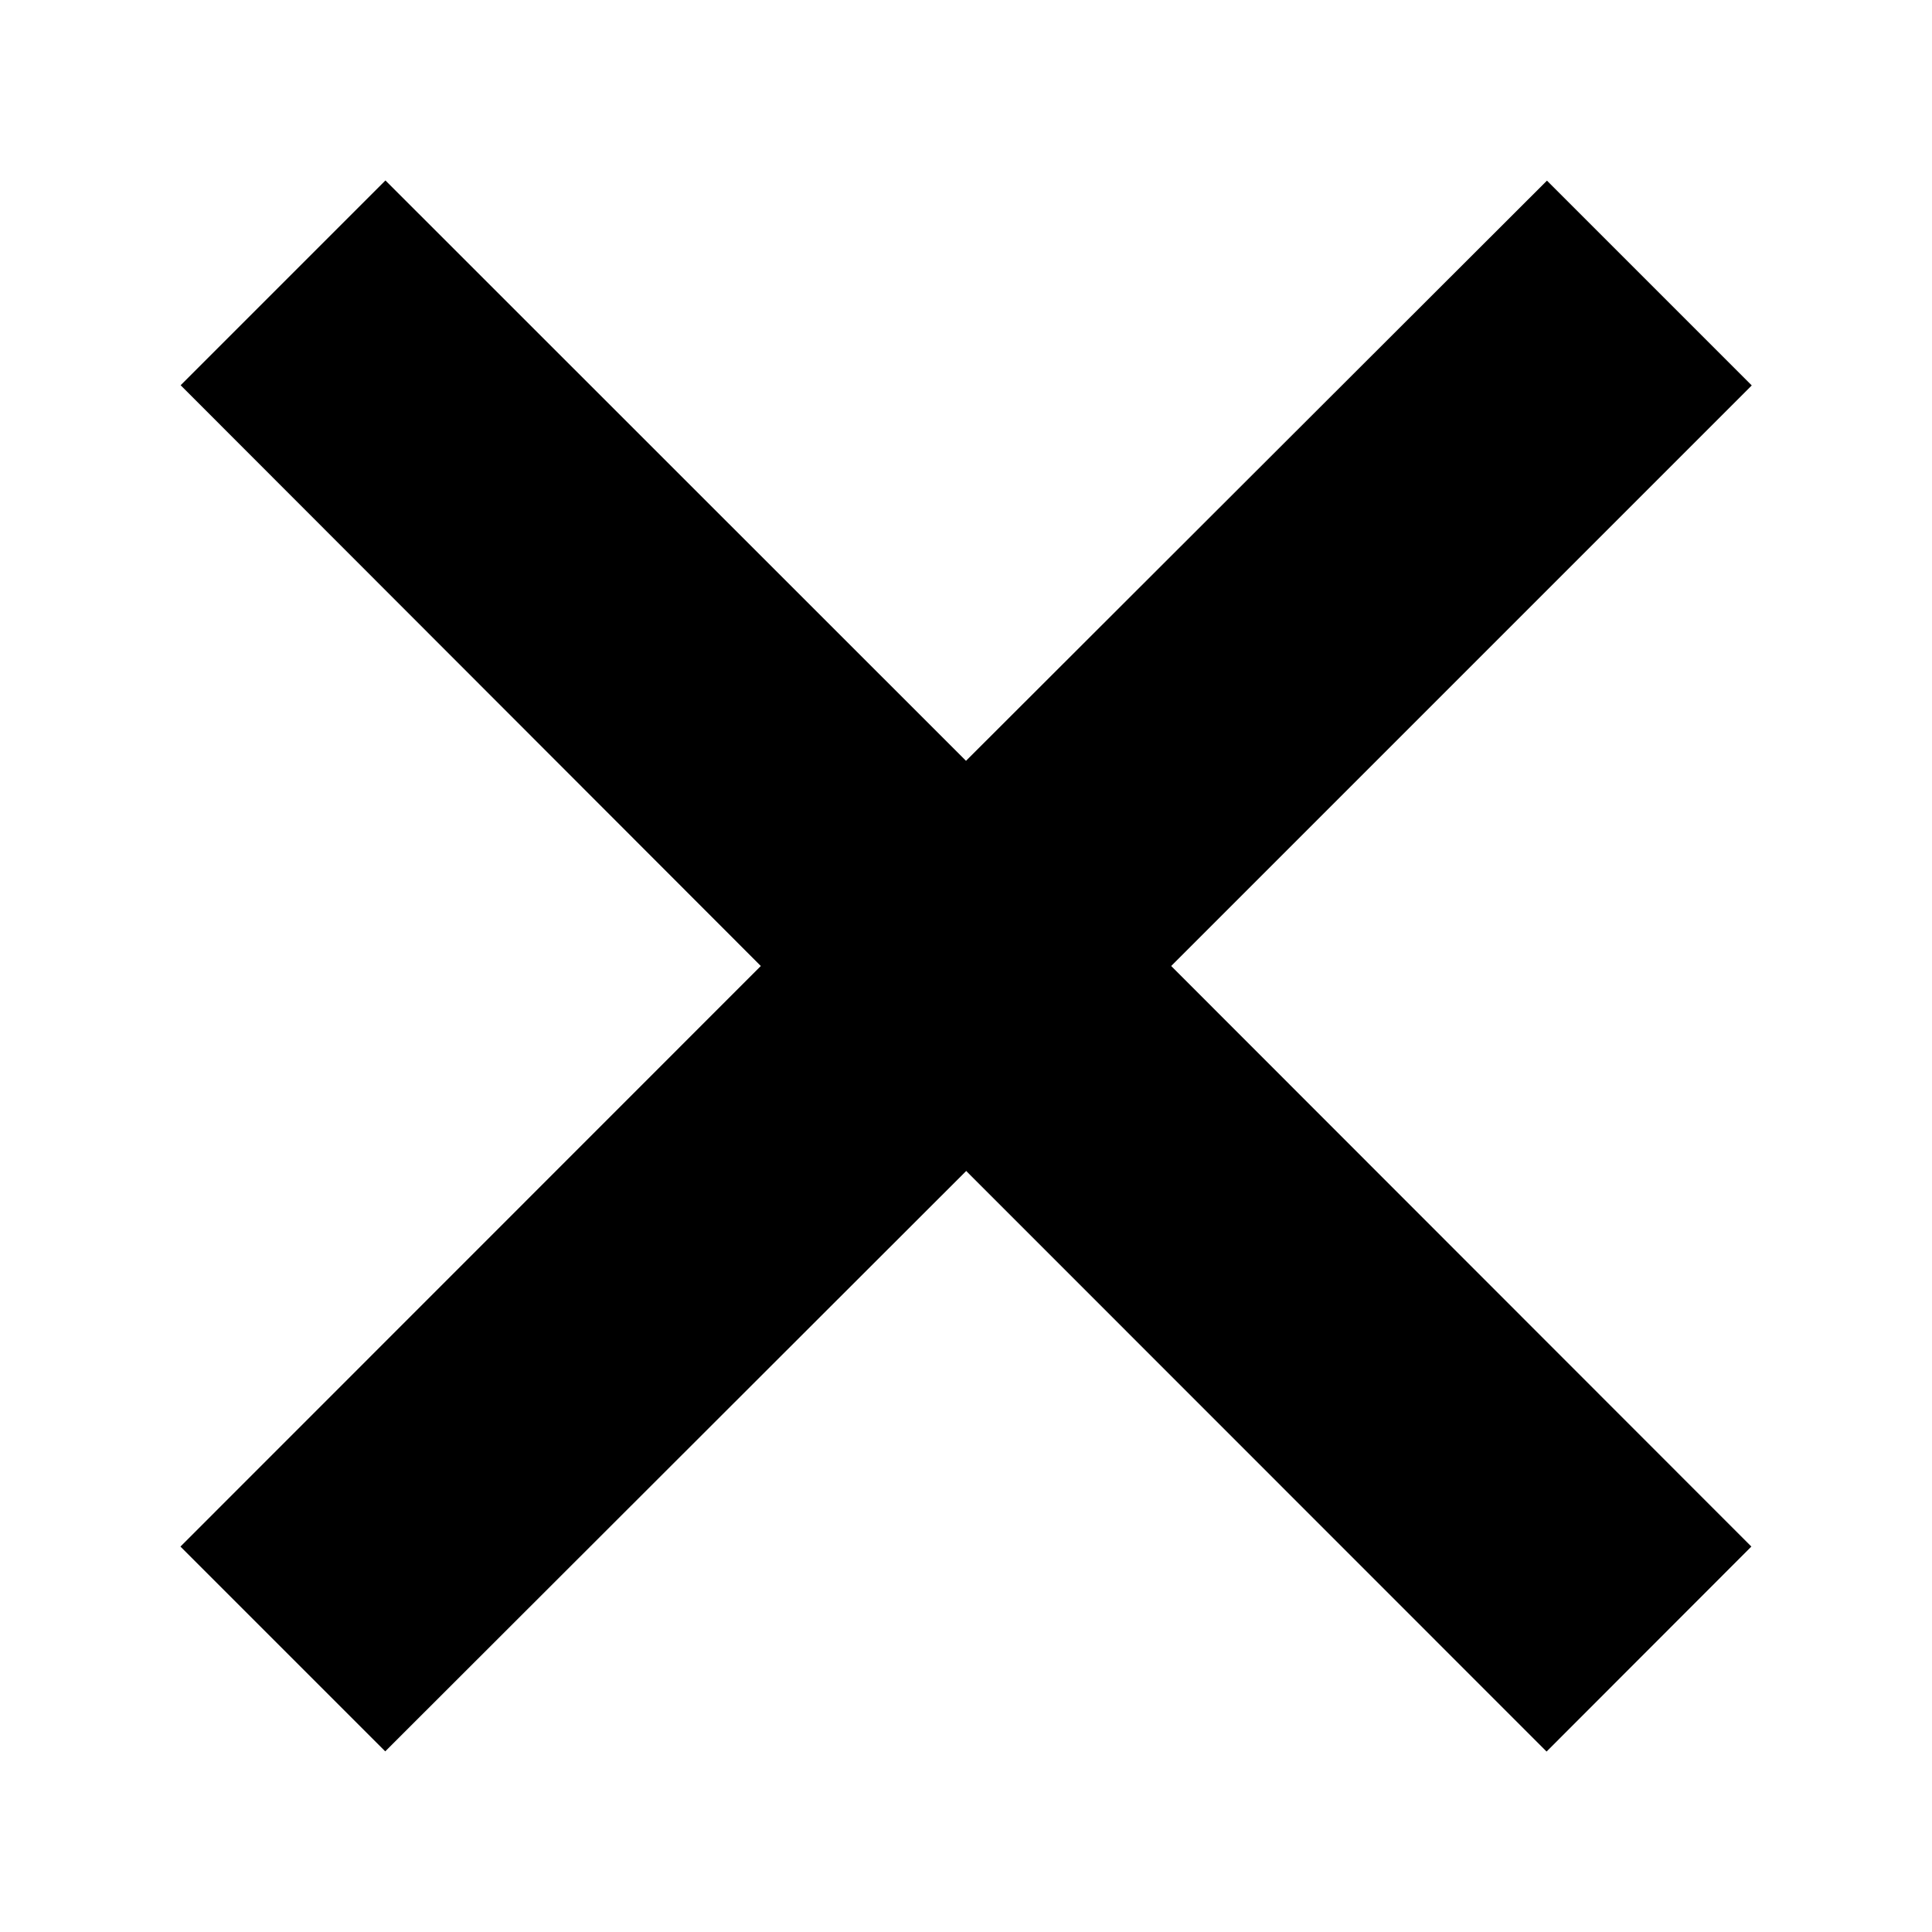 <svg width="10" height="10" fill="none" xmlns="http://www.w3.org/2000/svg"><path fill-rule="evenodd" clip-rule="evenodd" d="m5 6.06 3.005 3.006 1.06-1.061L6.062 5l3.005-3.005-1.06-1.06L5 3.938 1.995.934l-1.06 1.06L3.938 5 .934 8.005l1.06 1.06L5 6.062Z" fill="#000"/></svg>